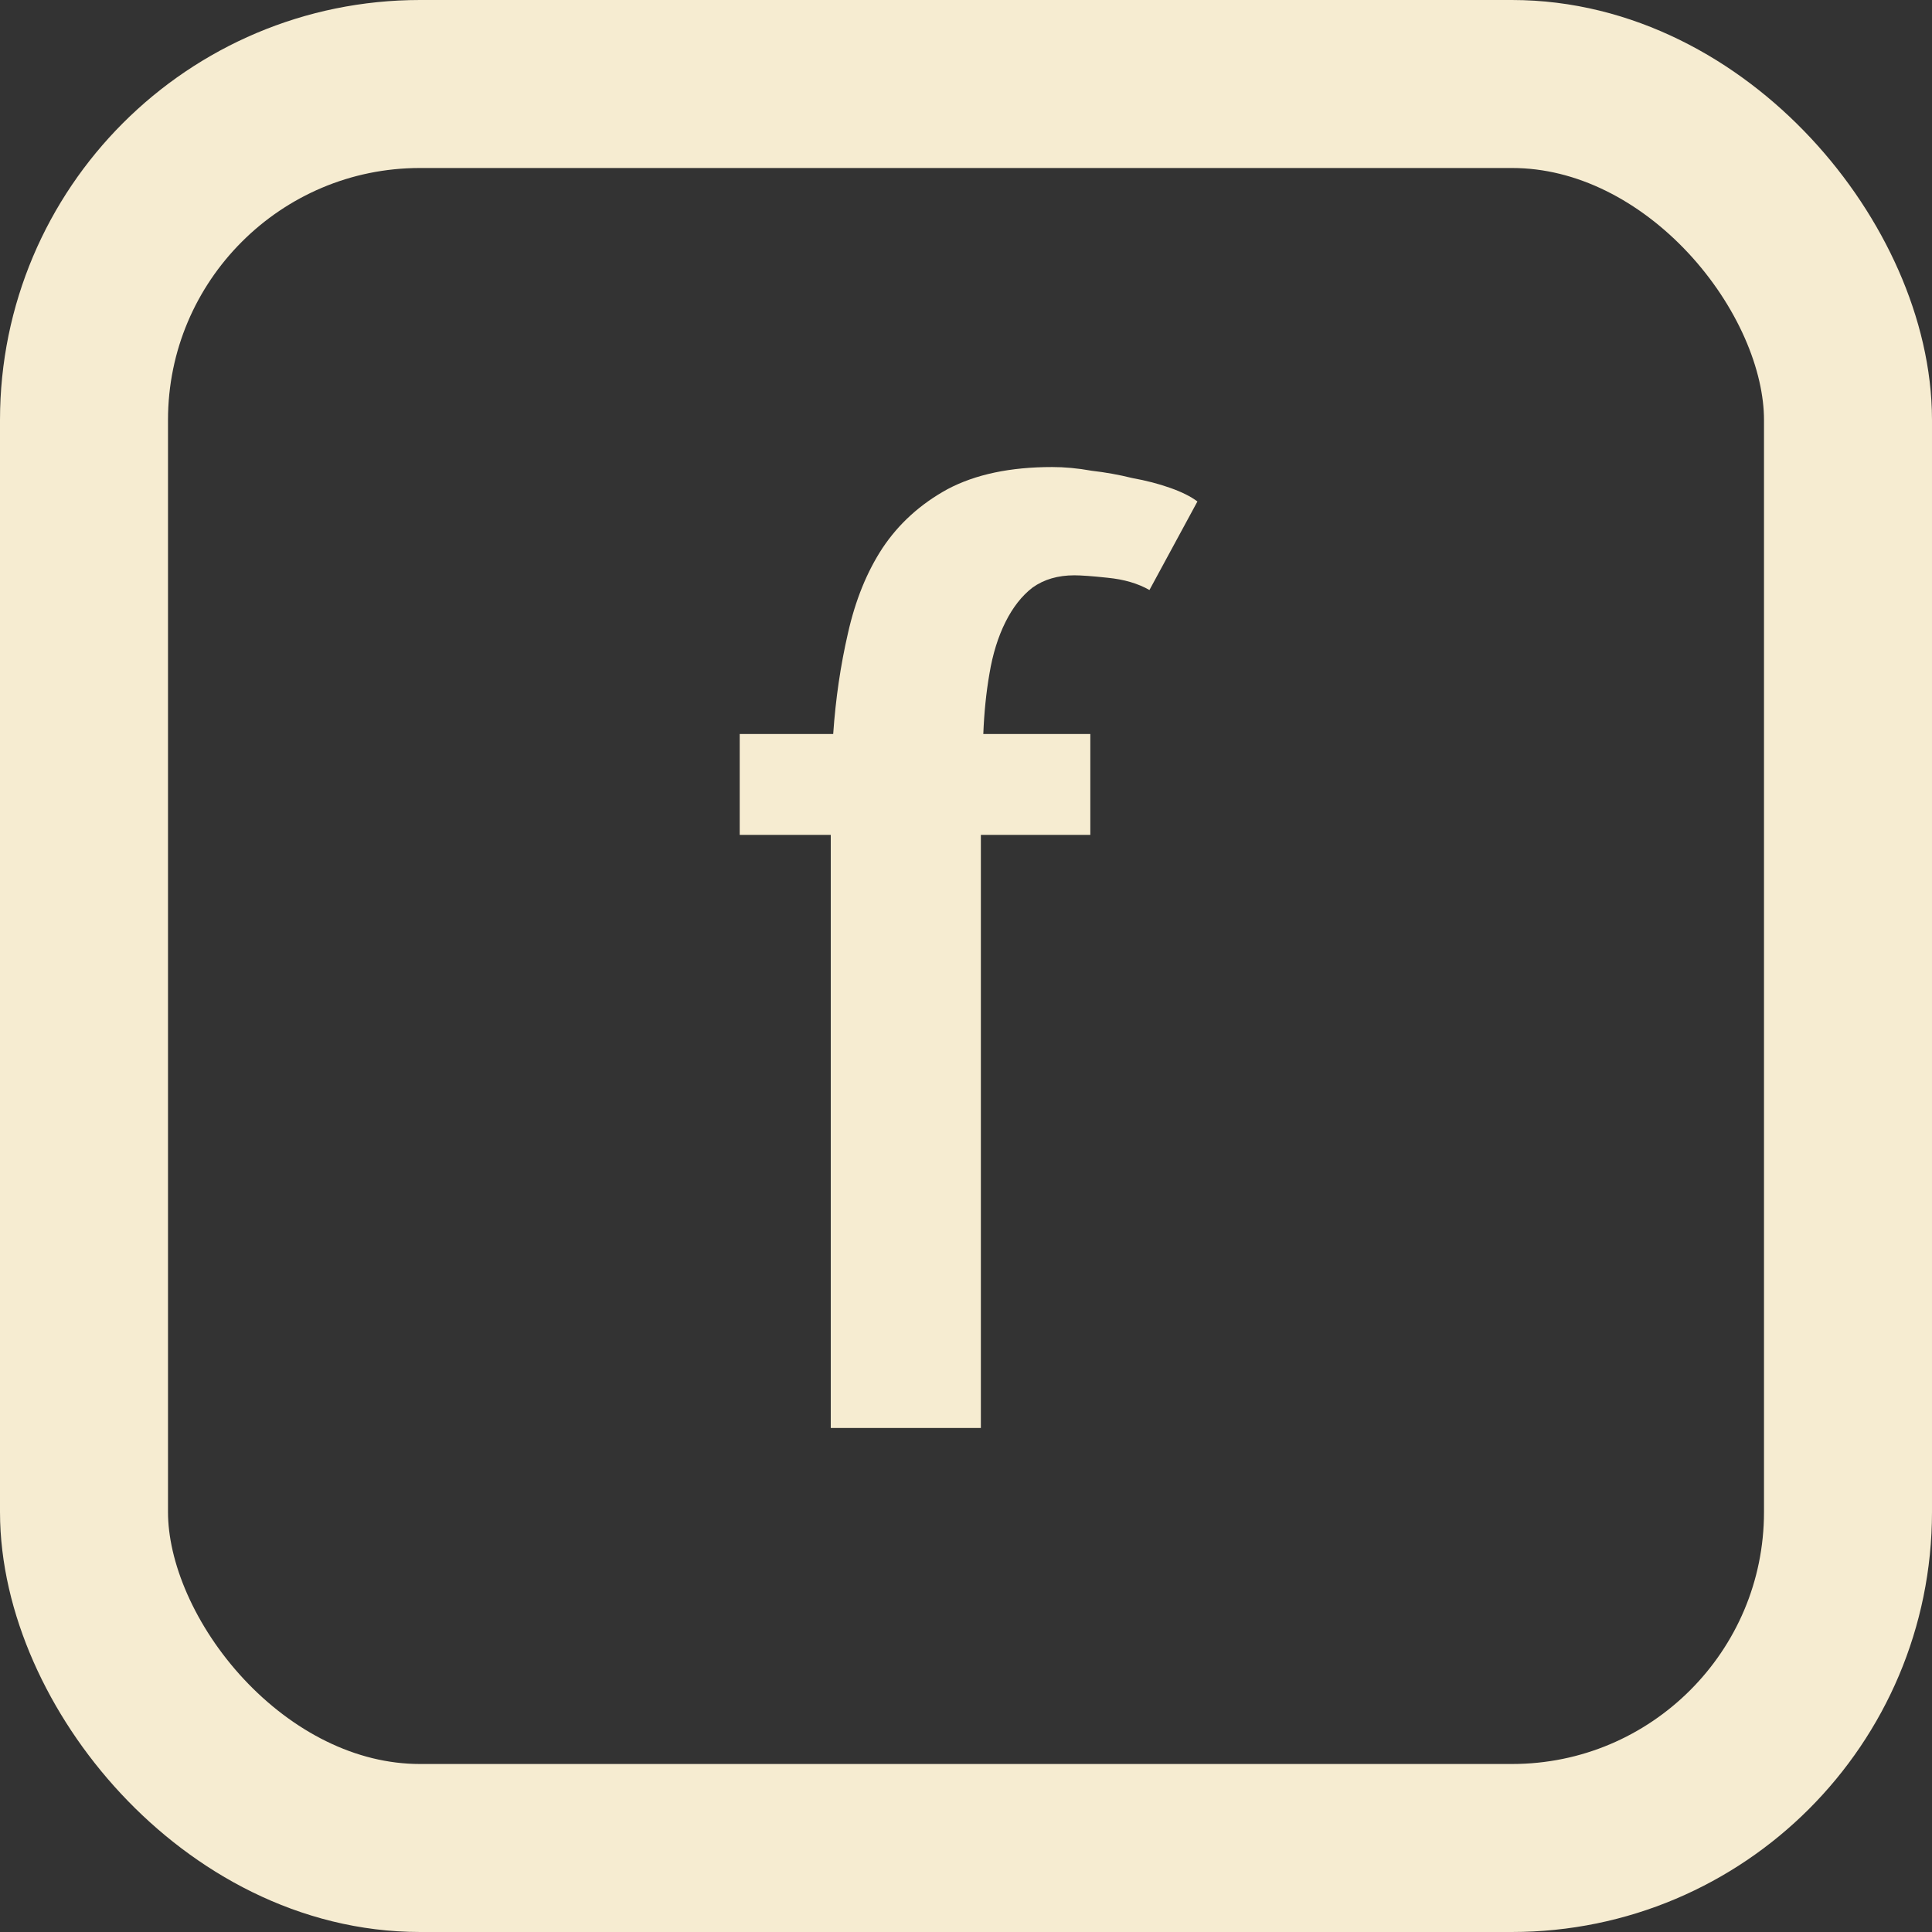 <svg width="23" height="23" viewBox="0 0 23 23" fill="none" xmlns="http://www.w3.org/2000/svg">
<rect x="0" y="0" width="23" height="23" fill="#333333" stroke="none"/>
<rect x="1" y="1" width="21" height="21" rx="4" stroke="#F6ECD1" stroke-width="2"/>
<path d="M12.79 6.849C12.595 6.849 12.429 6.897 12.292 6.995C12.165 7.093 12.058 7.229 11.97 7.405C11.882 7.581 11.818 7.786 11.779 8.021C11.74 8.245 11.716 8.484 11.706 8.738H12.98V9.939H11.677V10.643V17H9.89V10.643V9.939H8.806V8.738H9.919C9.948 8.318 10.007 7.918 10.095 7.537C10.183 7.146 10.319 6.81 10.505 6.526C10.7 6.233 10.959 5.999 11.281 5.823C11.613 5.647 12.028 5.56 12.526 5.56C12.673 5.56 12.829 5.574 12.995 5.604C13.161 5.623 13.322 5.652 13.479 5.691C13.645 5.721 13.796 5.76 13.933 5.809C14.069 5.857 14.177 5.911 14.255 5.97L13.684 7.024C13.547 6.946 13.381 6.897 13.185 6.878C13 6.858 12.868 6.849 12.79 6.849Z" fill="#F6ECD1"/>
</svg>
